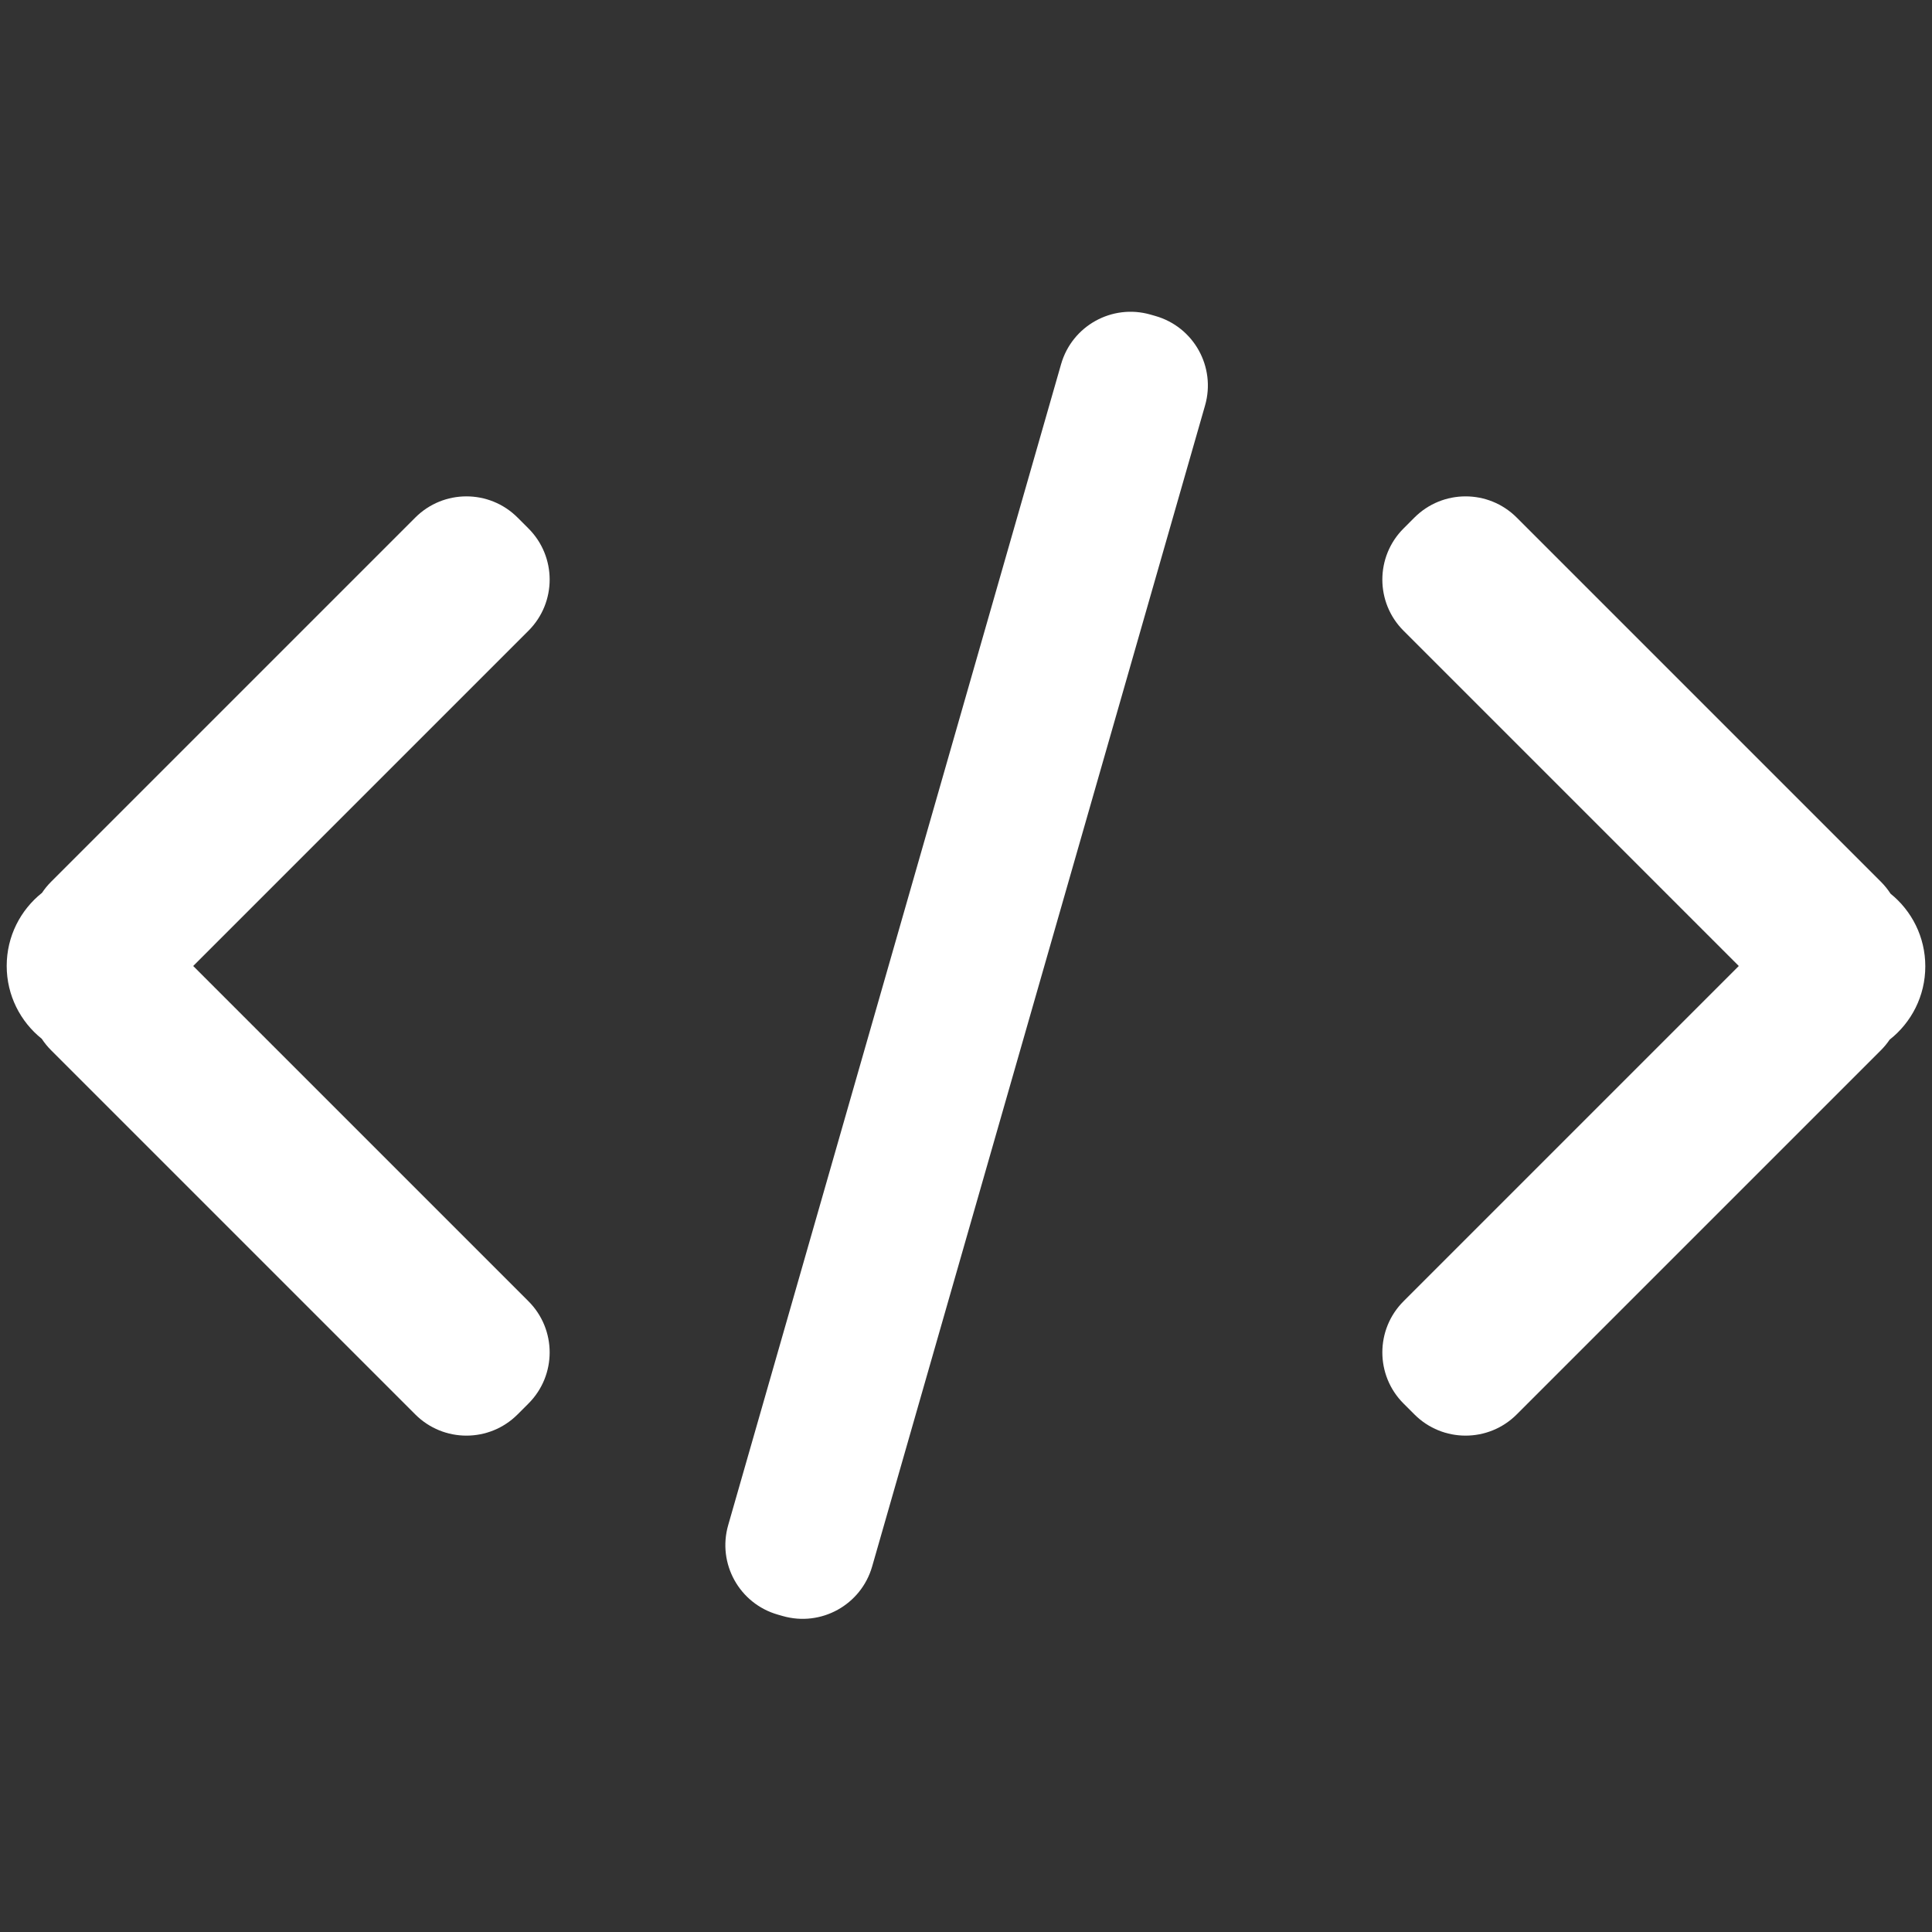 <?xml version="1.0" encoding="utf-8"?>
<svg viewBox="0 0 500 500" width="500" height="500" xmlns="http://www.w3.org/2000/svg">
  <rect x="0" y="0" width="500" height="500" fill="#333333" stroke="none"/>
  <path d="M 363.229 336.77 L 450 250 L 363.23 163.229 C 355.923 155.923 355.923 144.077 363.23 136.771 L 366.06 133.94 C 373.367 126.634 385.213 126.634 392.519 133.94 L 486.771 228.193 C 487.73 229.152 488.563 230.189 489.271 231.284 C 494.757 235.708 498.266 242.484 498.266 250.08 C 498.266 257.779 494.661 264.636 489.046 269.055 C 488.389 270.025 487.631 270.947 486.771 271.807 L 392.518 366.059 C 385.212 373.366 373.366 373.366 366.06 366.059 L 363.229 363.229 C 355.923 355.923 355.923 344.077 363.229 336.77 Z M 13.229 228.192 L 107.482 133.939 C 114.788 126.633 126.634 126.633 133.94 133.939 L 136.771 136.77 C 144.078 144.077 144.078 155.923 136.771 163.229 L 50 250 L 136.771 336.771 C 144.077 344.078 144.077 355.924 136.771 363.23 L 133.941 366.06 C 126.634 373.367 114.788 373.367 107.482 366.06 L 13.23 271.808 C 12.305 270.883 11.497 269.886 10.806 268.834 C 5.276 264.411 1.734 257.607 1.734 249.976 C 1.734 242.314 5.304 235.487 10.872 231.066 C 11.548 230.051 12.334 229.087 13.229 228.192 Z M 311.87 104.926 L 225.711 405.4 C 222.863 415.332 212.502 421.075 202.569 418.227 L 201.278 417.857 C 191.346 415.009 185.603 404.648 188.451 394.716 L 274.61 94.243 C 277.458 84.31 287.819 78.567 297.751 81.415 L 299.042 81.785 C 308.975 84.633 314.718 94.994 311.87 104.926 Z" style="fill: rgb(255, 255, 255);"/>
</svg>
